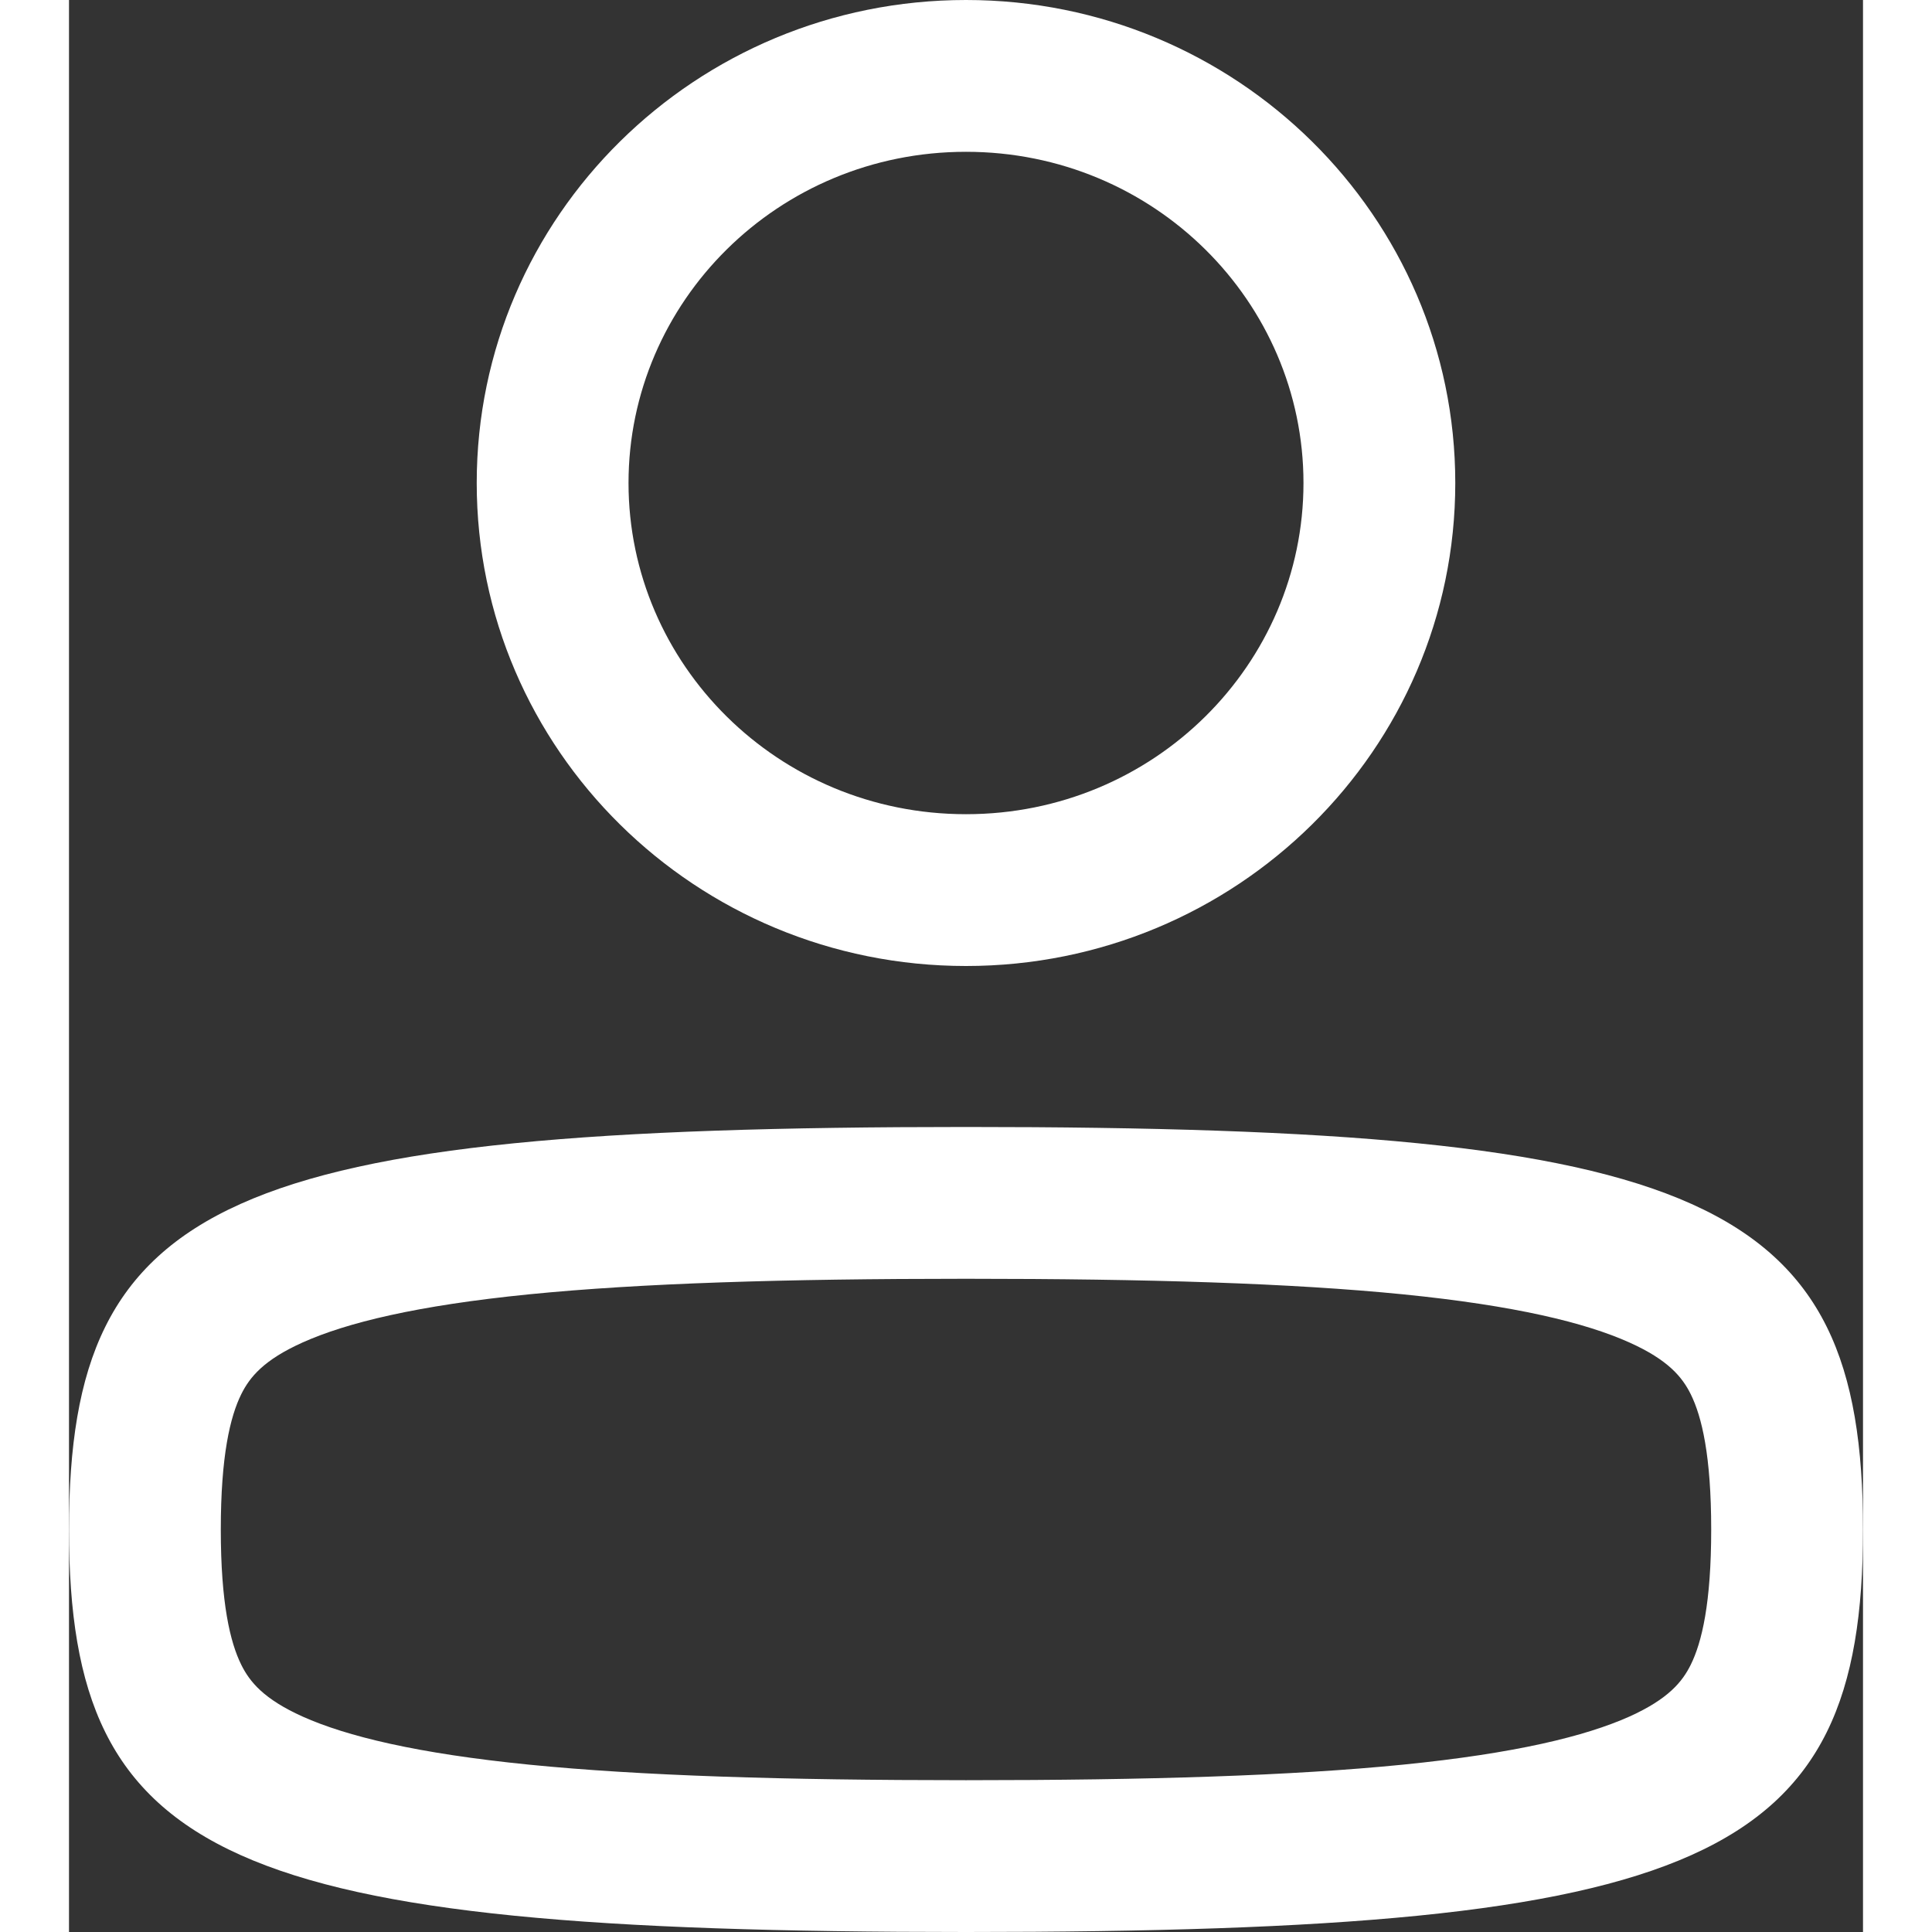 <svg width="18" height="18" viewBox="0 0 26 28" fill="none" xmlns="http://www.w3.org/2000/svg">
<rect x="0" y="0" width="26" height="28" fill="#333333" stroke="none"/>
<path fill-rule="evenodd" clip-rule="evenodd" d="M8.109 7C8.109 9.624 10.272 11.8 13 11.8C15.728 11.8 17.891 9.624 17.891 7C17.891 4.376 15.728 2.2 13 2.2C10.272 2.2 8.109 4.376 8.109 7ZM5.909 7C5.909 10.866 9.084 14 13 14C16.916 14 20.091 10.866 20.091 7C20.091 3.134 16.916 0 13 0C9.084 0 5.909 3.134 5.909 7ZM2.2 22.167C2.2 23.233 2.335 23.801 2.497 24.128C2.619 24.373 2.82 24.623 3.386 24.878C4.023 25.163 5.039 25.412 6.671 25.575C8.281 25.735 10.345 25.8 13 25.8C15.655 25.8 17.719 25.735 19.329 25.575C20.961 25.412 21.977 25.163 22.614 24.878C23.18 24.623 23.381 24.373 23.503 24.128C23.665 23.801 23.8 23.233 23.8 22.167C23.8 21.1 23.665 20.532 23.503 20.205C23.381 19.96 23.18 19.71 22.614 19.456C21.977 19.17 20.961 18.921 19.329 18.758C17.719 18.598 15.655 18.533 13 18.533C10.345 18.533 8.281 18.598 6.671 18.758C5.039 18.921 4.023 19.17 3.386 19.456C2.82 19.71 2.619 19.96 2.497 20.205C2.335 20.532 2.2 21.1 2.2 22.167ZM0 22.167C0 26.97 2.295 28 13 28C23.706 28 26 26.97 26 22.167C26 17.363 23.706 16.333 13 16.333C2.295 16.333 0 17.363 0 22.167Z" fill="white"/>
</svg>
